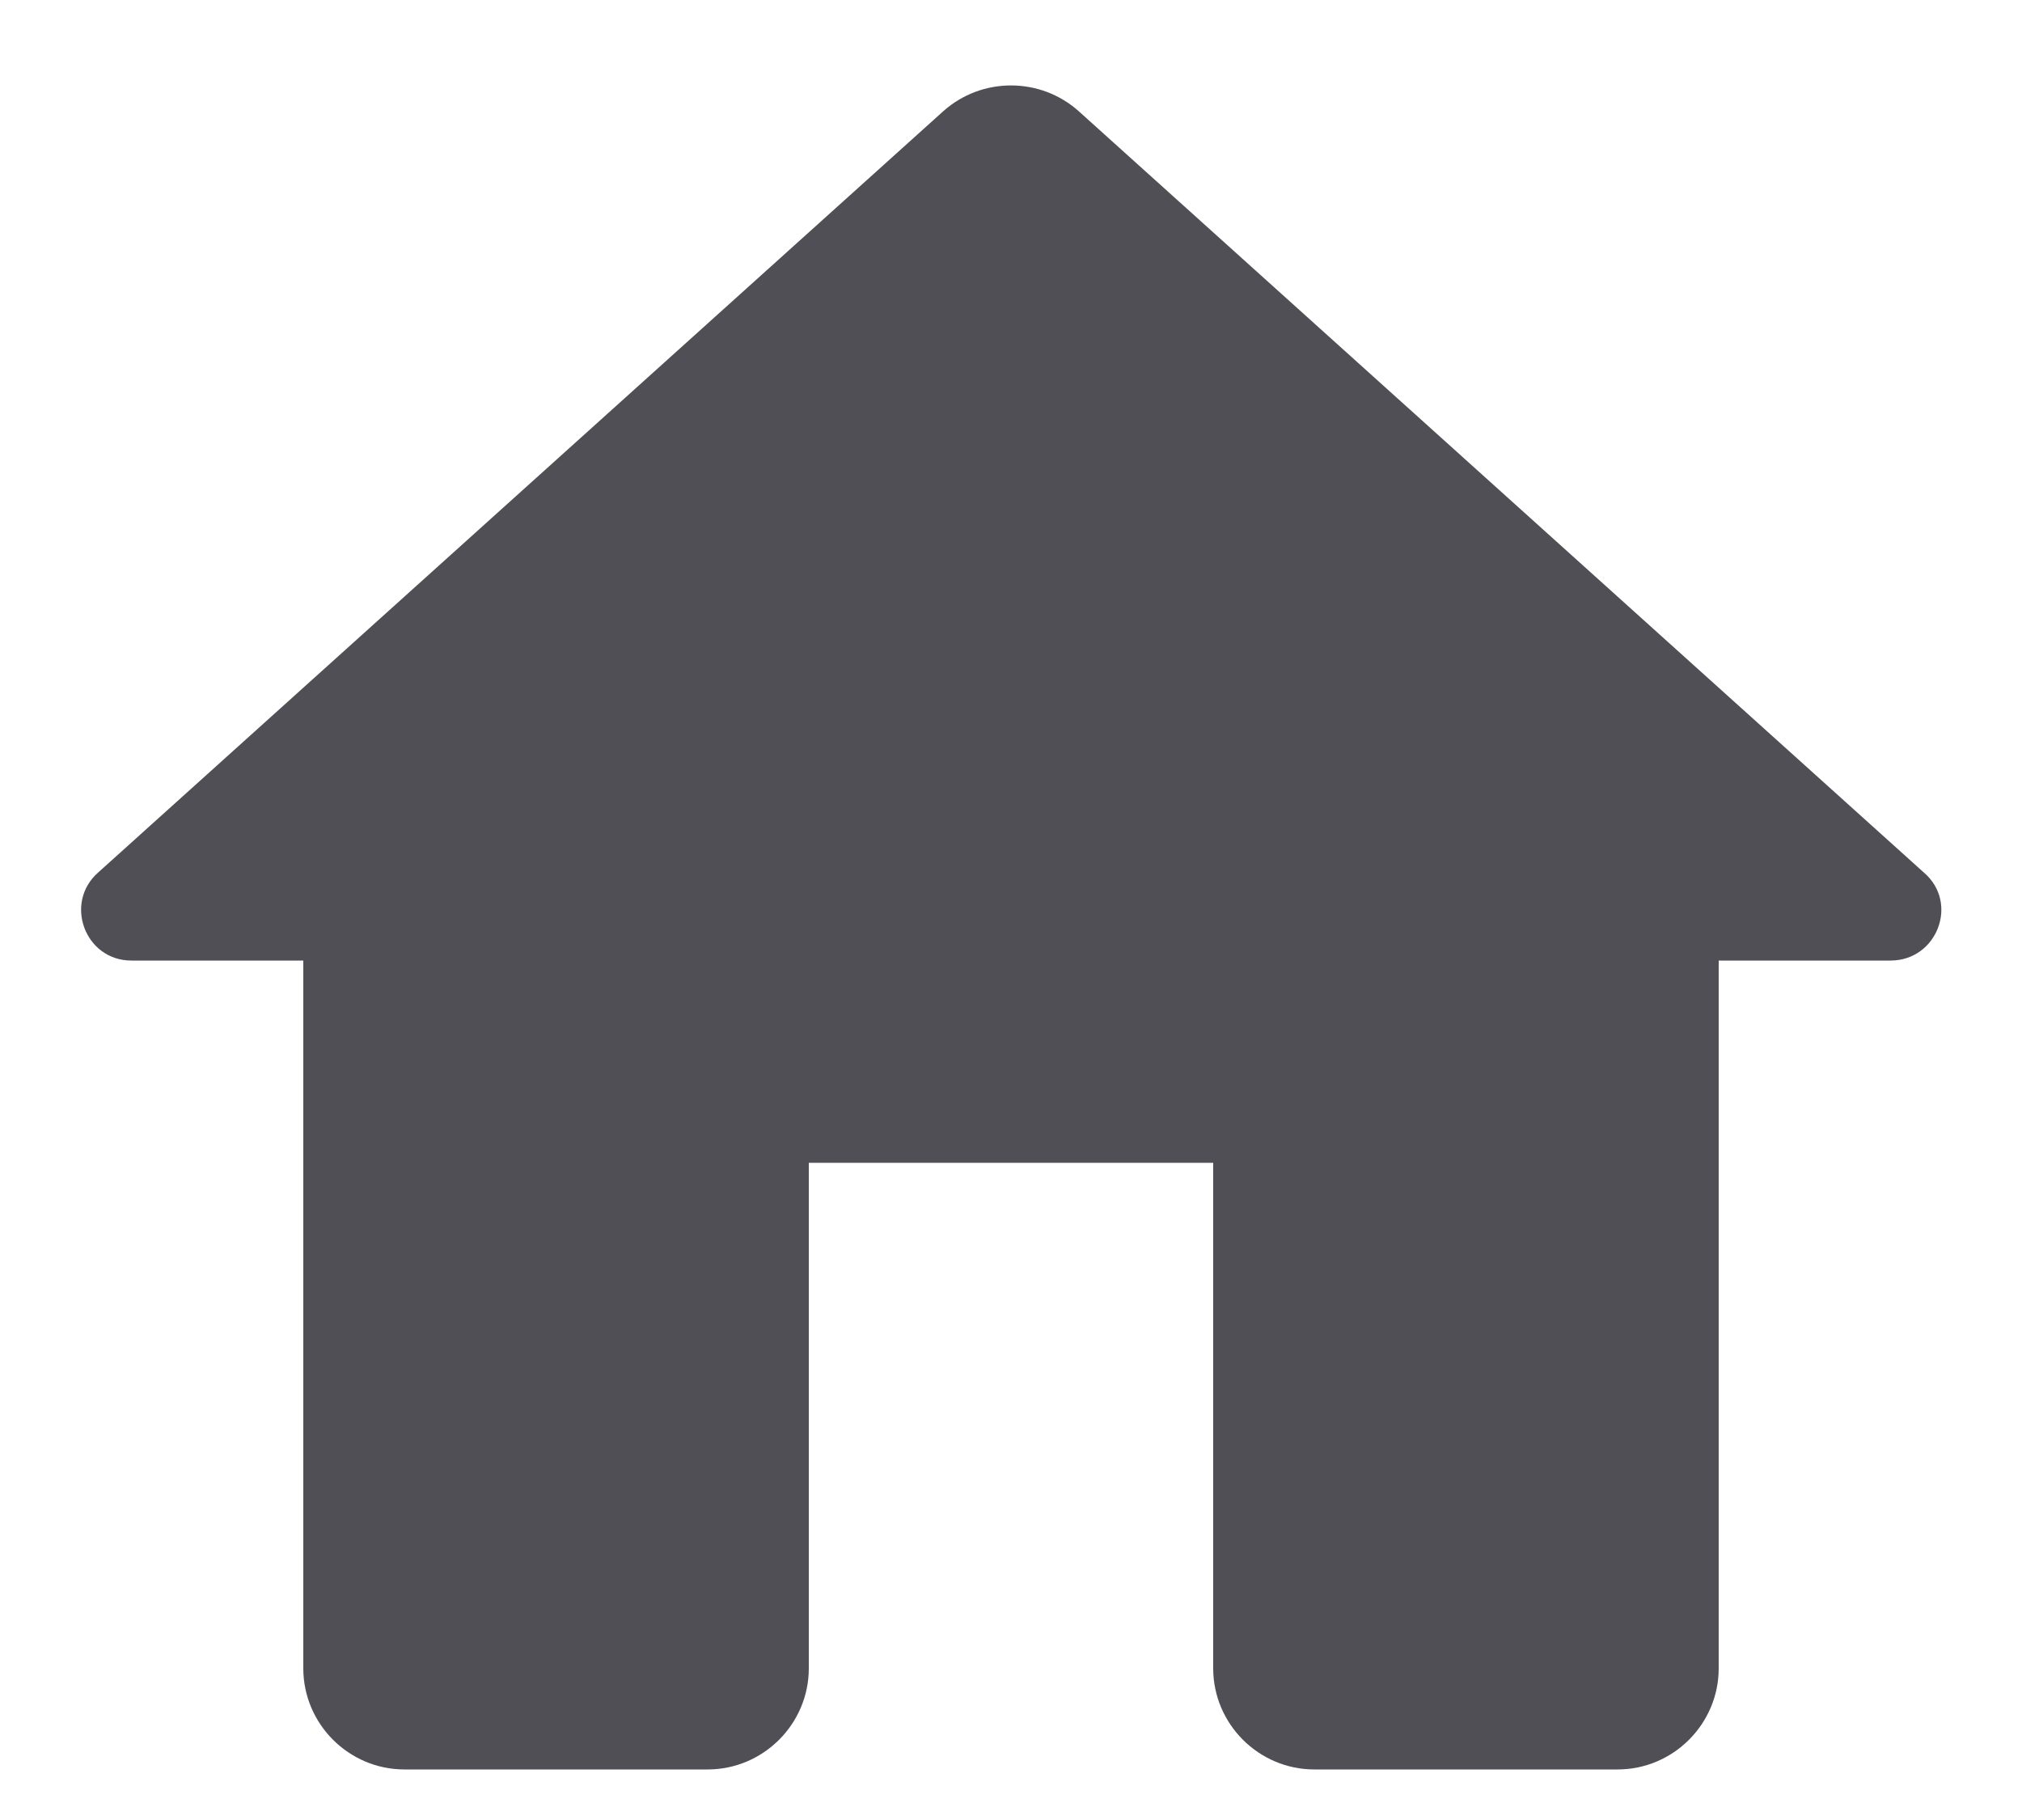 <svg width="20" height="18" viewBox="0 0 20 18" fill="none" xmlns="http://www.w3.org/2000/svg">
<path d="M8 16.5V11.5H12V16.5C12 17.05 12.45 17.5 13 17.5H16C16.55 17.5 17 17.05 17 16.5V9.5H18.7C19.16 9.5 19.38 8.93 19.03 8.63L10.67 1.1C10.29 0.76 9.71 0.76 9.33 1.1L0.97 8.63C0.63 8.93 0.84 9.5 1.3 9.5H3V16.5C3 17.05 3.45 17.5 4 17.5H7C7.55 17.5 8 17.05 8 16.5Z" fill="#4F4F55"/>
</svg>
